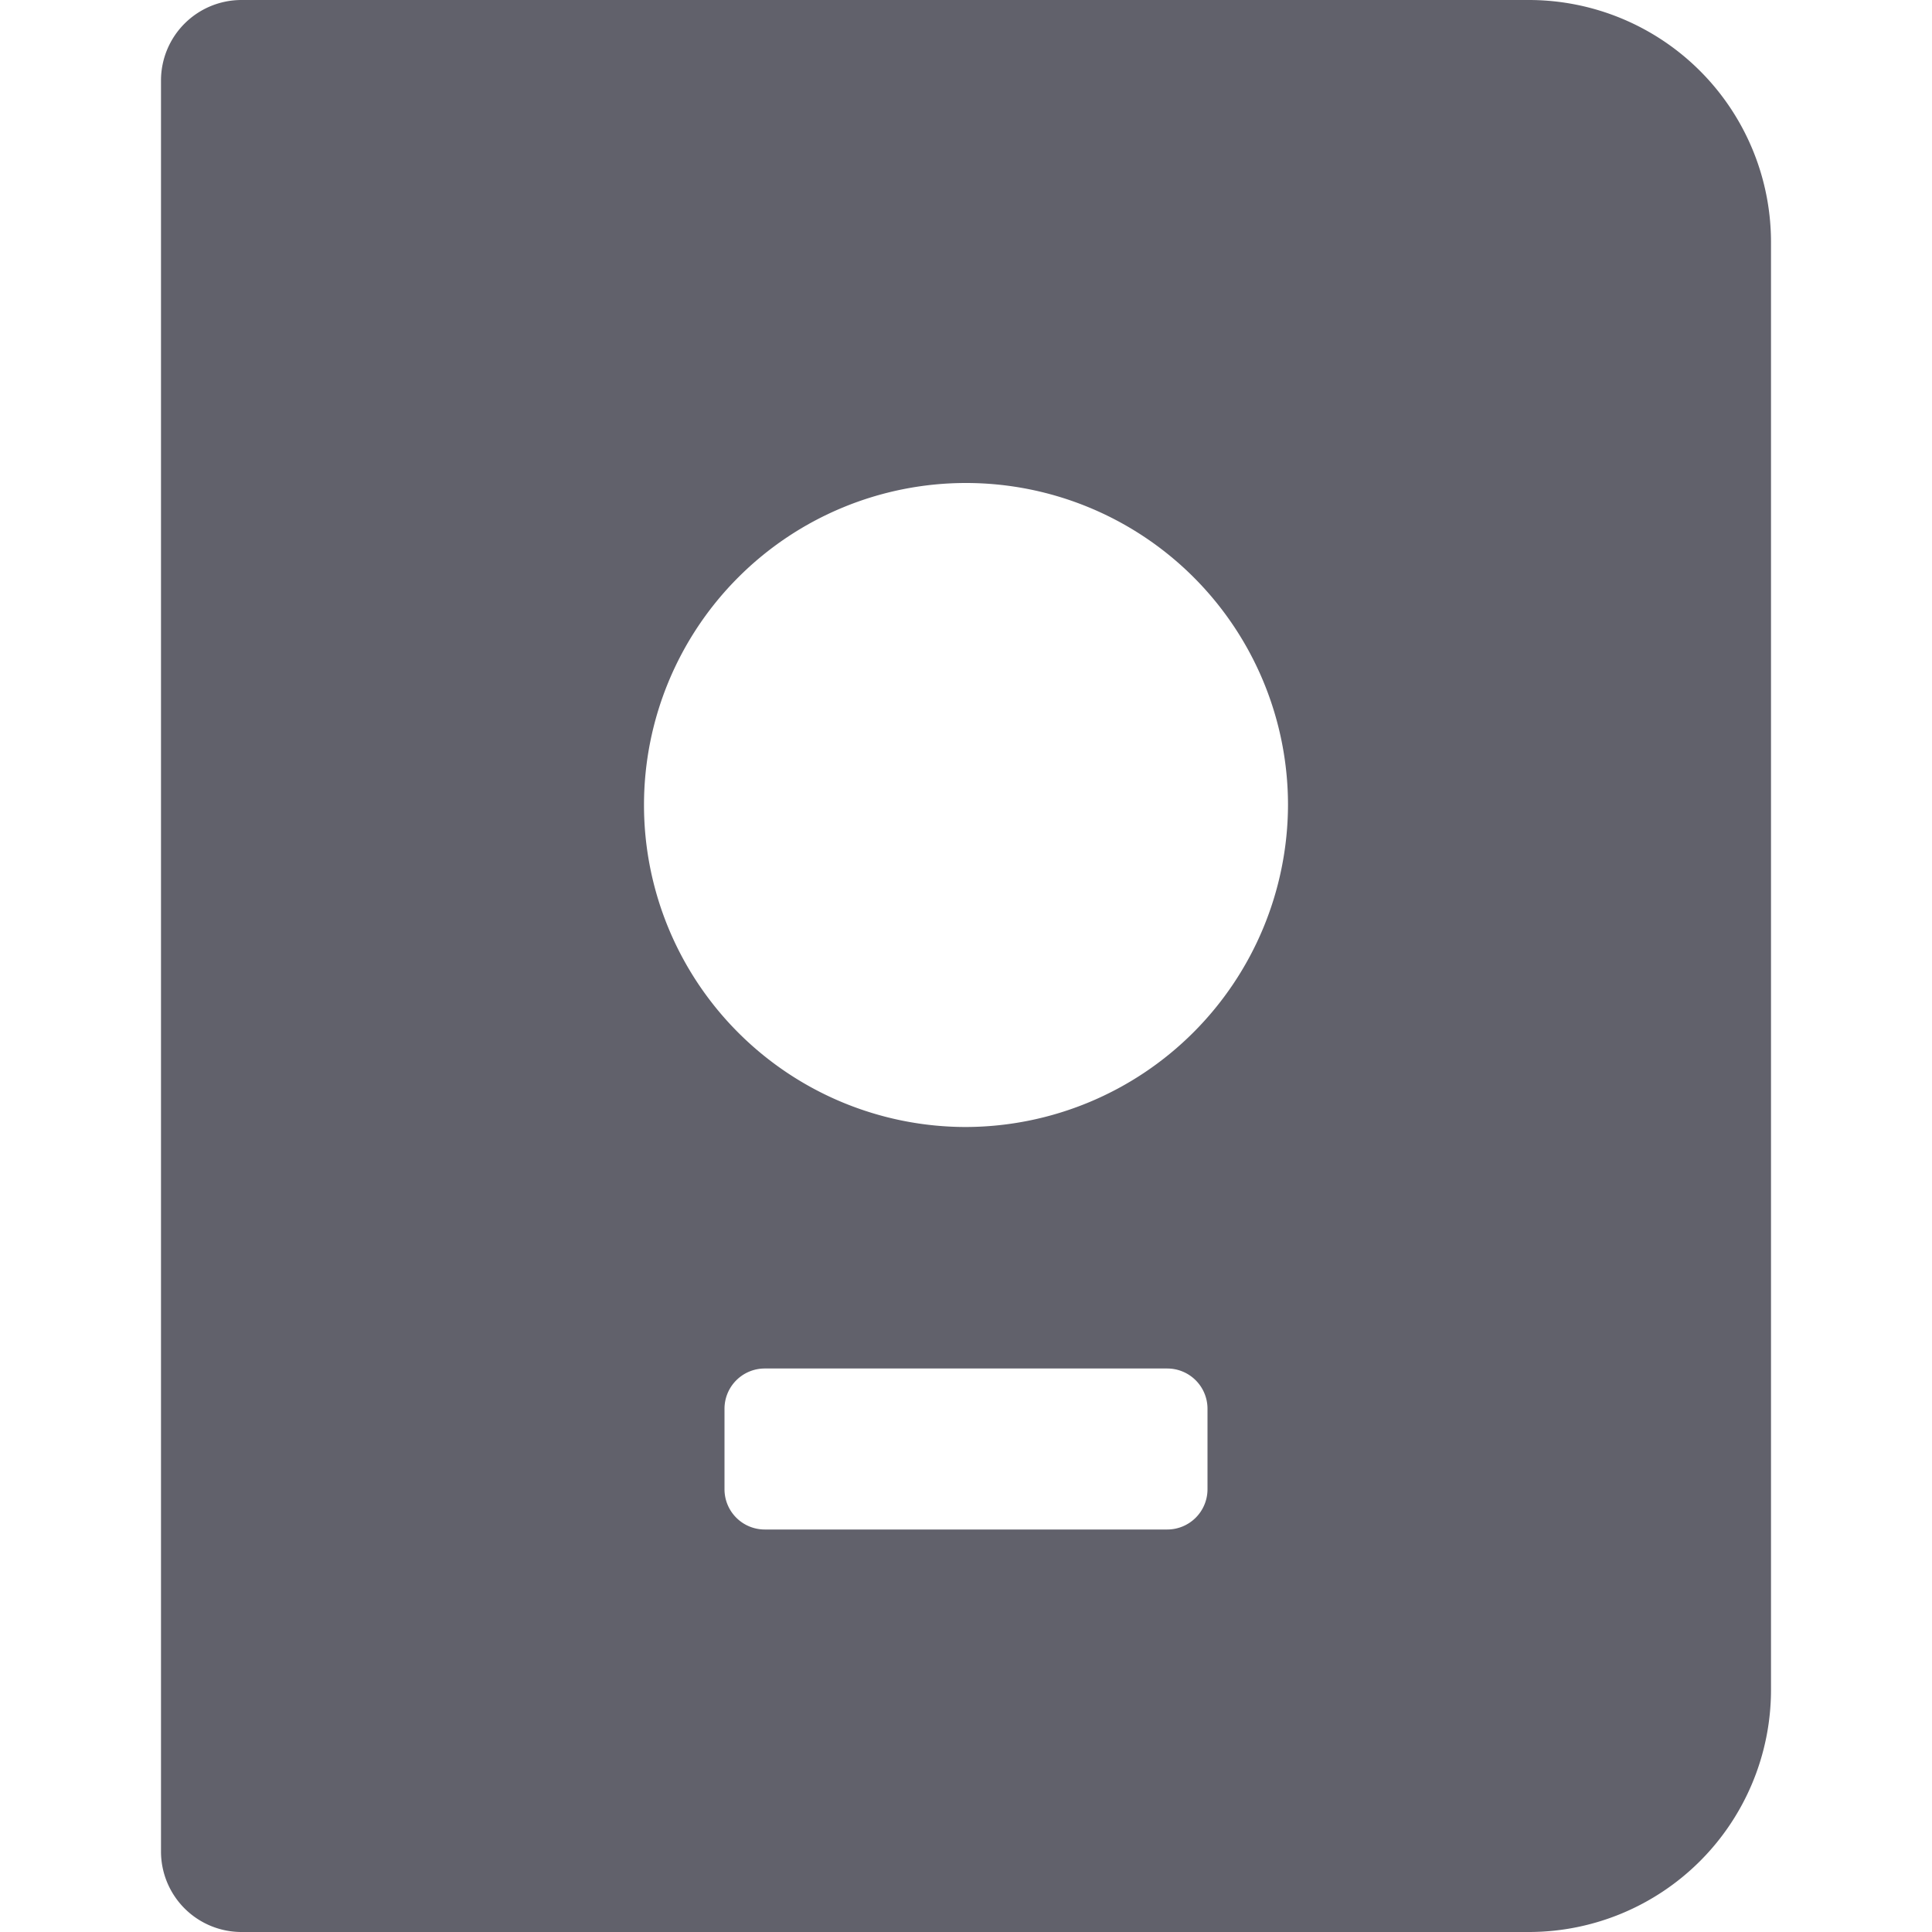 <svg xmlns="http://www.w3.org/2000/svg" height="24" width="24" viewBox="0 0 24 24"><path d="M19,0H3A1,1,0,0,0,2,1V23a1,1,0,0,0,1,1H19a3.009,3.009,0,0,0,3-3V3A3.009,3.009,0,0,0,19,0ZM14.5,19h-5a.5.5,0,0,1-.5-.5v-1a.5.5,0,0,1,.5-.5h5a.5.5,0,0,1,.5.5v1A.5.5,0,0,1,14.5,19ZM12,14a4,4,0,1,1,4-4A4.012,4.012,0,0,1,12,14Z" fill="#61616b"></path></svg>